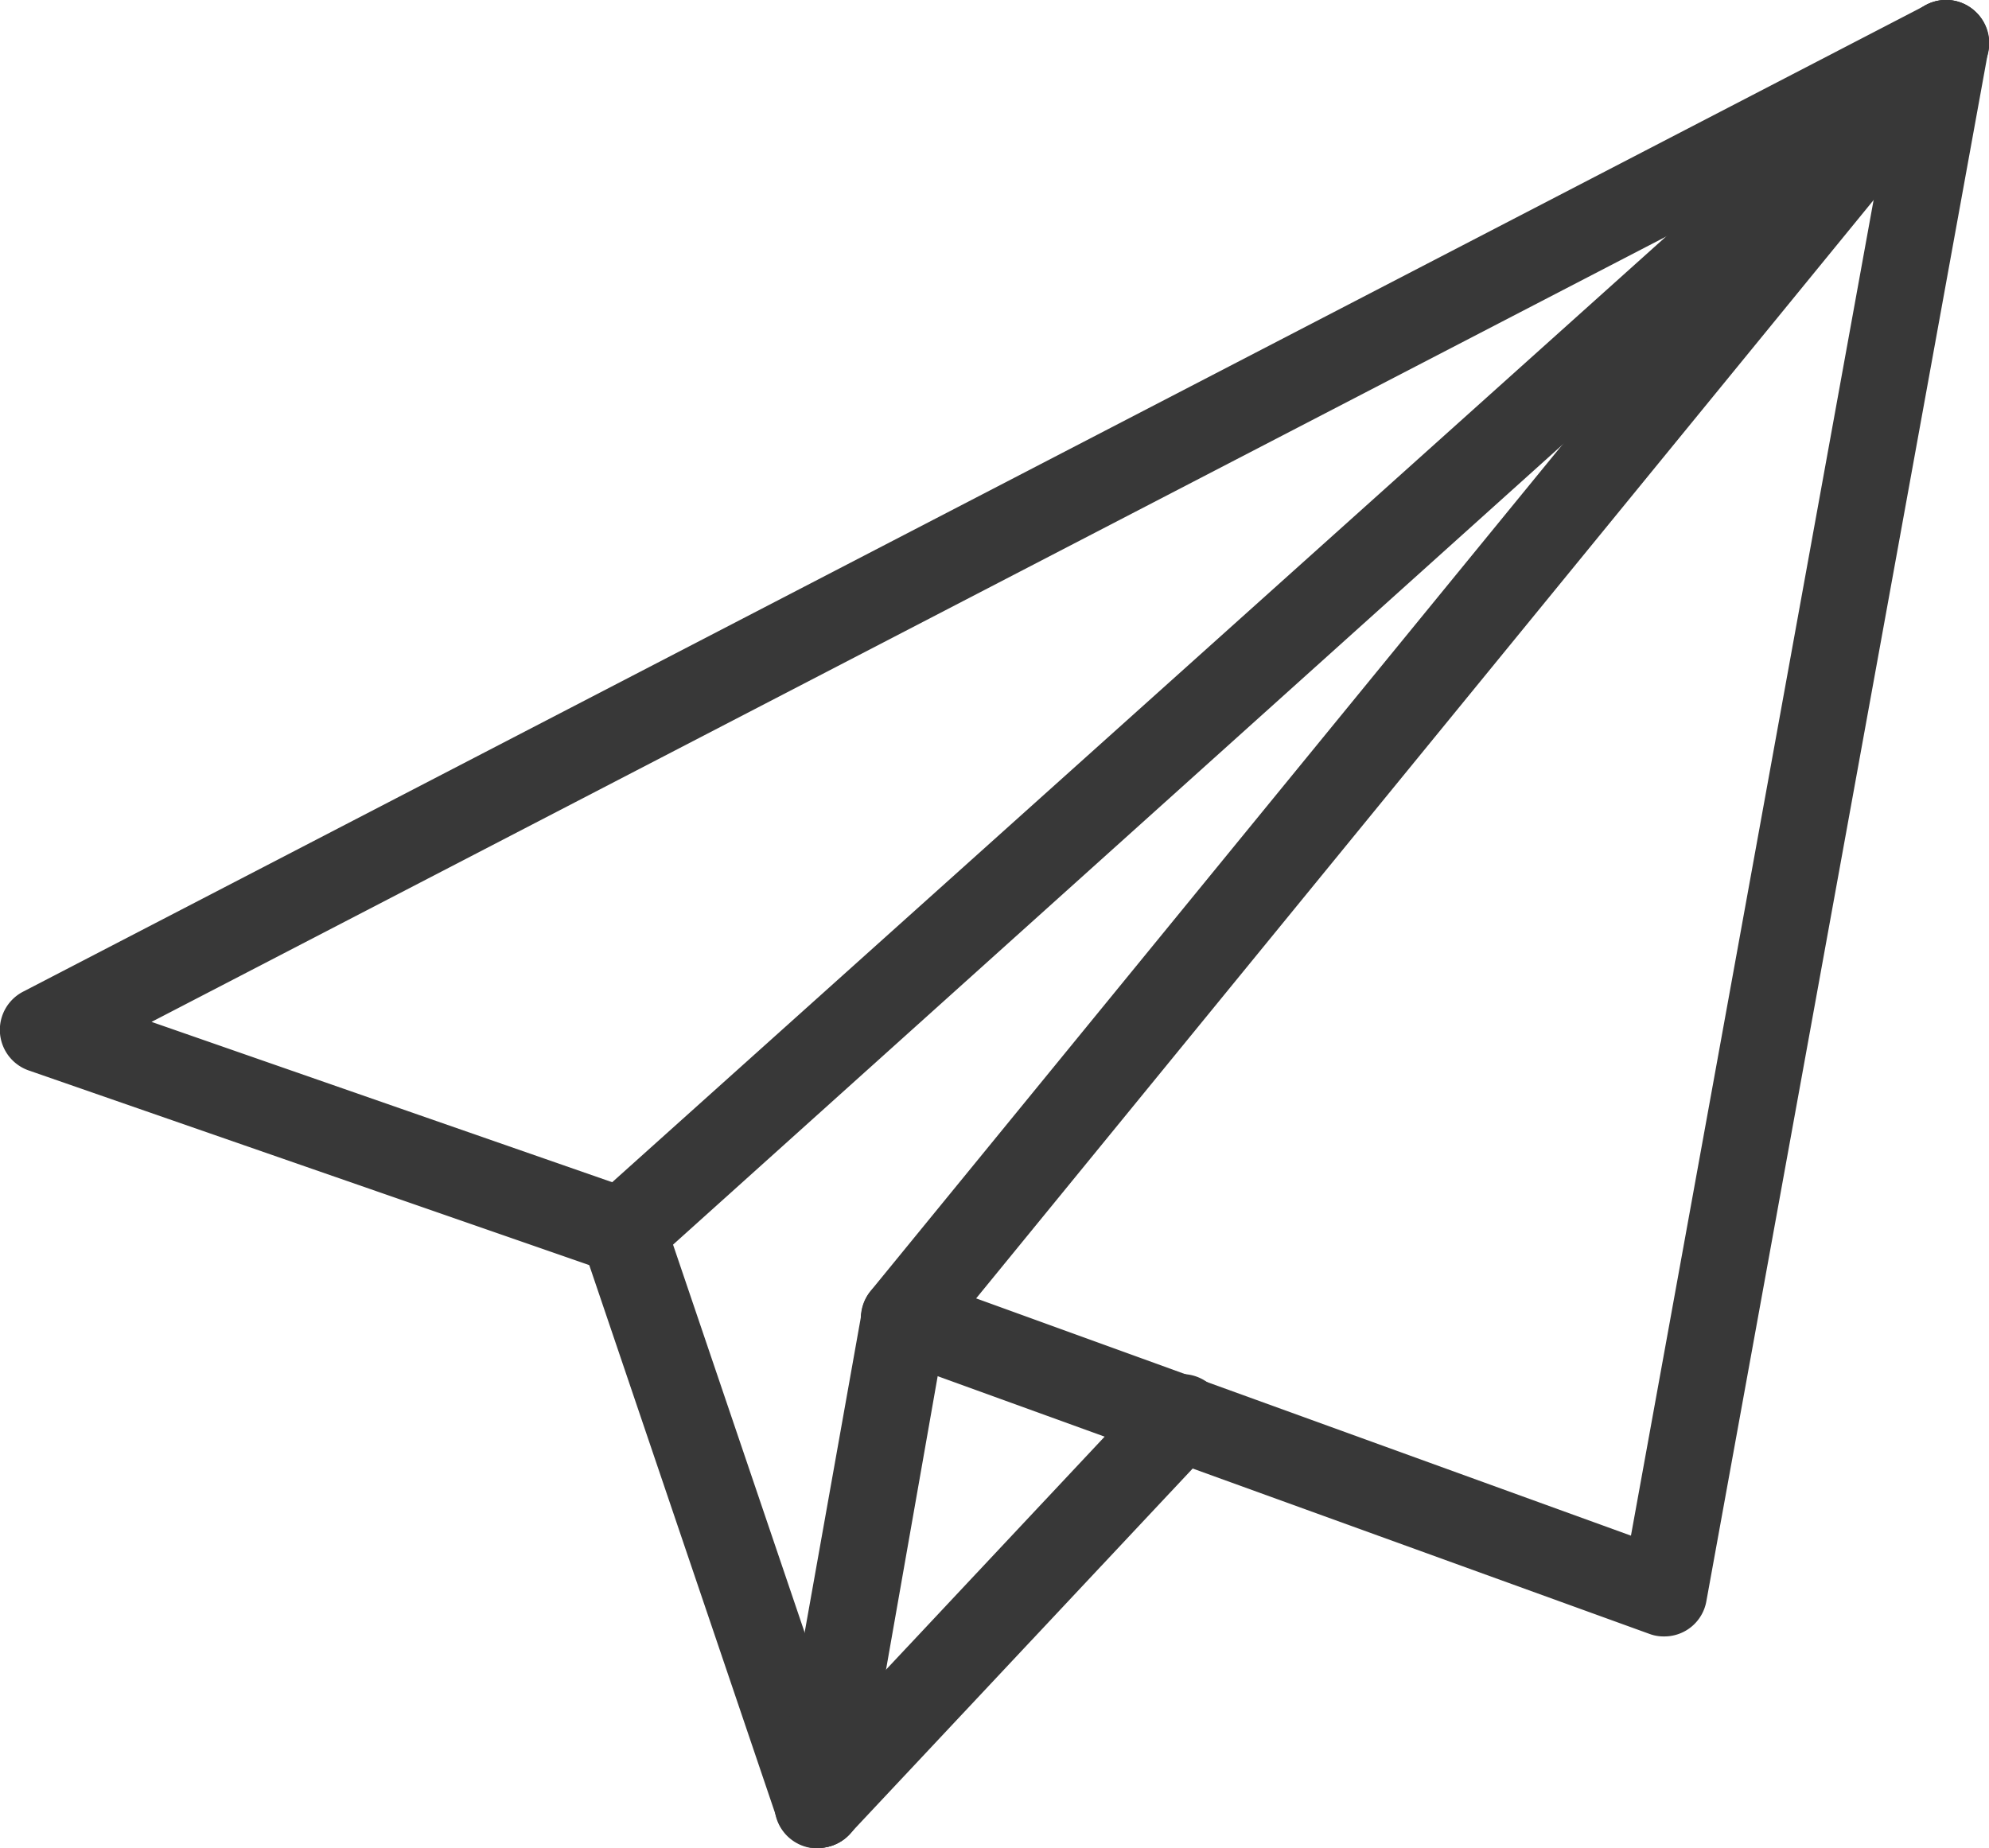 <svg xmlns="http://www.w3.org/2000/svg" viewBox="0 0 56.44 52.45"><defs><style>.cls-1{fill:#383838;}</style></defs><title>Asset 1</title><g id="Layer_2" data-name="Layer 2"><g id="Layer_1-2" data-name="Layer 1"><path class="cls-1" d="M23.21,52.45a1.24,1.24,0,0,1-1.16-.83L16.53,35.34a1.22,1.22,0,1,1,2.31-.78l5.52,16.27a1.22,1.22,0,0,1-.76,1.55A1.34,1.34,0,0,1,23.21,52.45Z"/><path class="cls-1" d="M17.69,36.17A1.22,1.22,0,0,1,16.87,34L54.41.31a1.21,1.21,0,0,1,1.72.1A1.22,1.22,0,0,1,56,2.13L18.5,35.86A1.19,1.19,0,0,1,17.69,36.17Z"/><path class="cls-1" d="M25.66,38.63a1.22,1.22,0,0,1-.95-2L54.28.45A1.21,1.21,0,0,1,56,.28,1.22,1.22,0,0,1,56.17,2L26.61,38.18A1.23,1.23,0,0,1,25.66,38.63Z"/><path class="cls-1" d="M23.22,52.44a1.22,1.22,0,0,1-.89-2.06l10.32-11a1.22,1.22,0,0,1,1.78,1.67l-10.32,11A1.19,1.19,0,0,1,23.22,52.44Z"/><path class="cls-1" d="M23.22,52.44H23A1.22,1.22,0,0,1,22,51L24.46,37.2a1.22,1.22,0,0,1,2.4.42L24.43,51.43A1.23,1.23,0,0,1,23.22,52.44Z"/><path class="cls-1" d="M47.22,46.44a1.14,1.14,0,0,1-.41-.07L25.24,38.56a1.22,1.22,0,1,1,.84-2.3l20.2,7.32L53.57,3.45,4.3,29l13.79,4.8a1.22,1.22,0,0,1-.8,2.3L.82,30.38a1.22,1.22,0,0,1-.16-2.24l54-28a1.22,1.22,0,0,1,1.76,1.3l-8,44a1.21,1.21,0,0,1-1.2,1Z"/></g></g></svg>